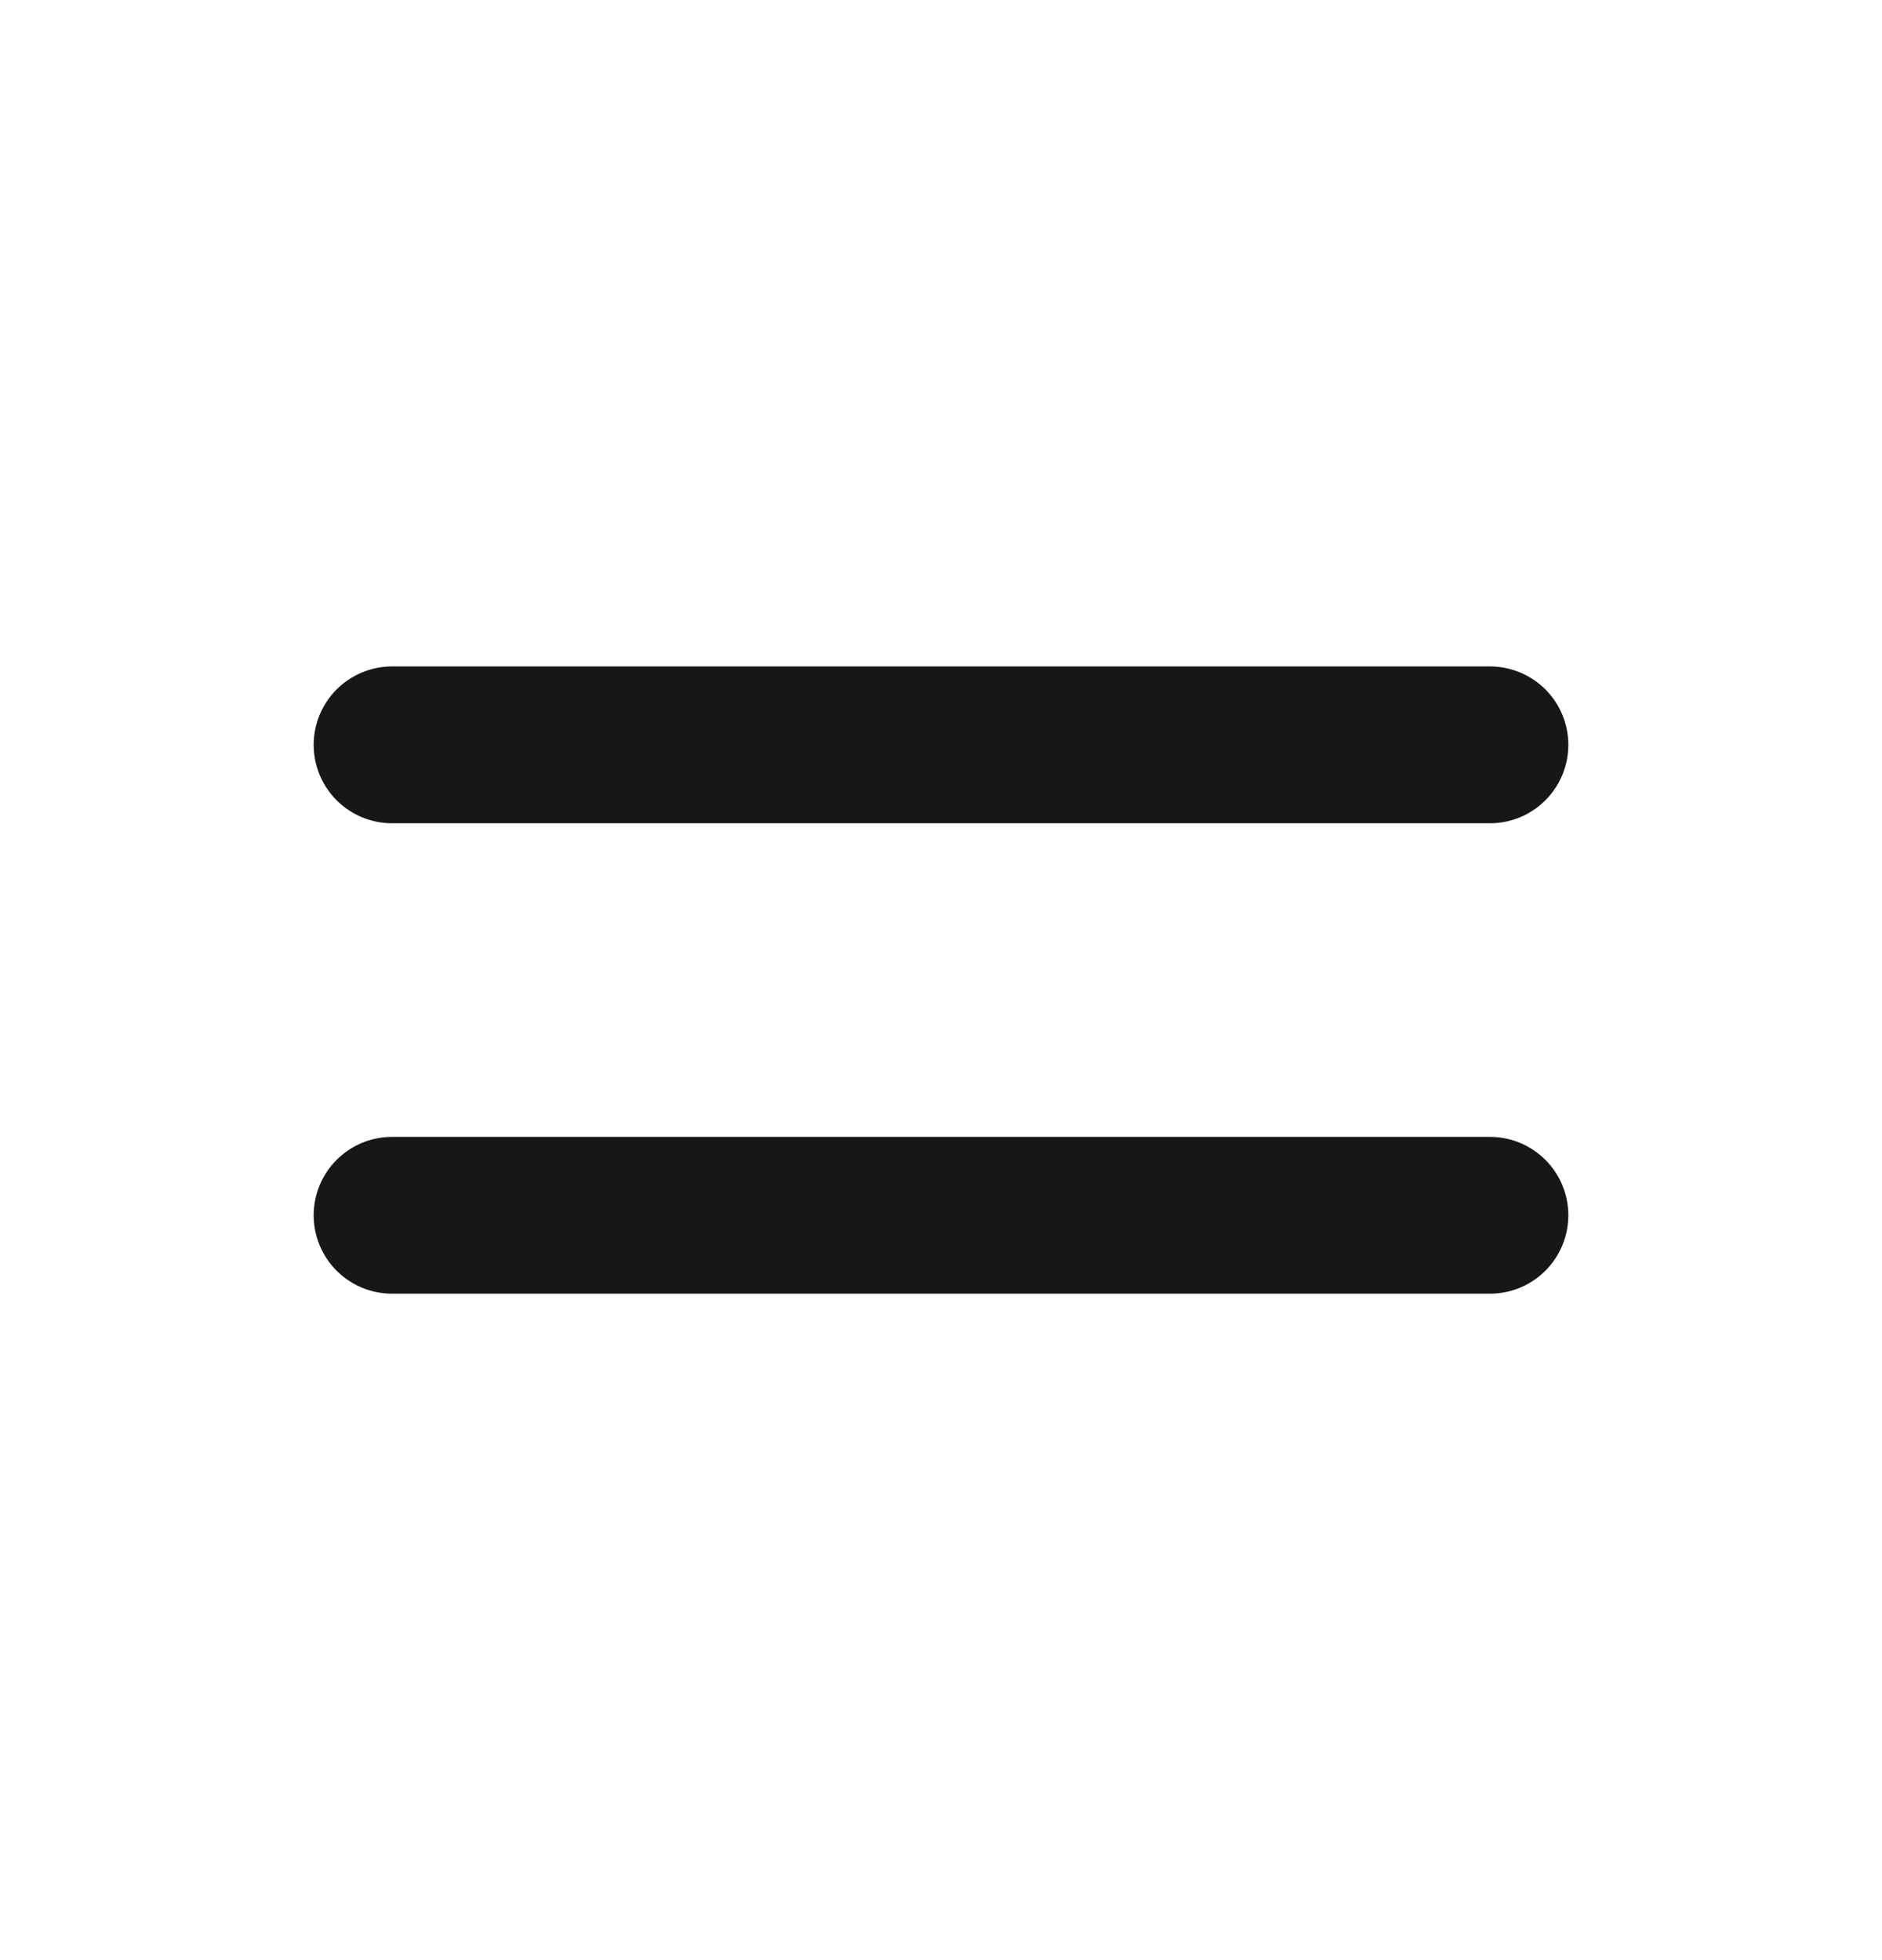 <svg width="24" height="25" viewBox="0 0 24 25" fill="none" xmlns="http://www.w3.org/2000/svg">
<path d="M5 15.5H19M5 9.5H19" stroke="#171717" stroke-width="2" stroke-linecap="round" stroke-linejoin="round"/>
</svg>
